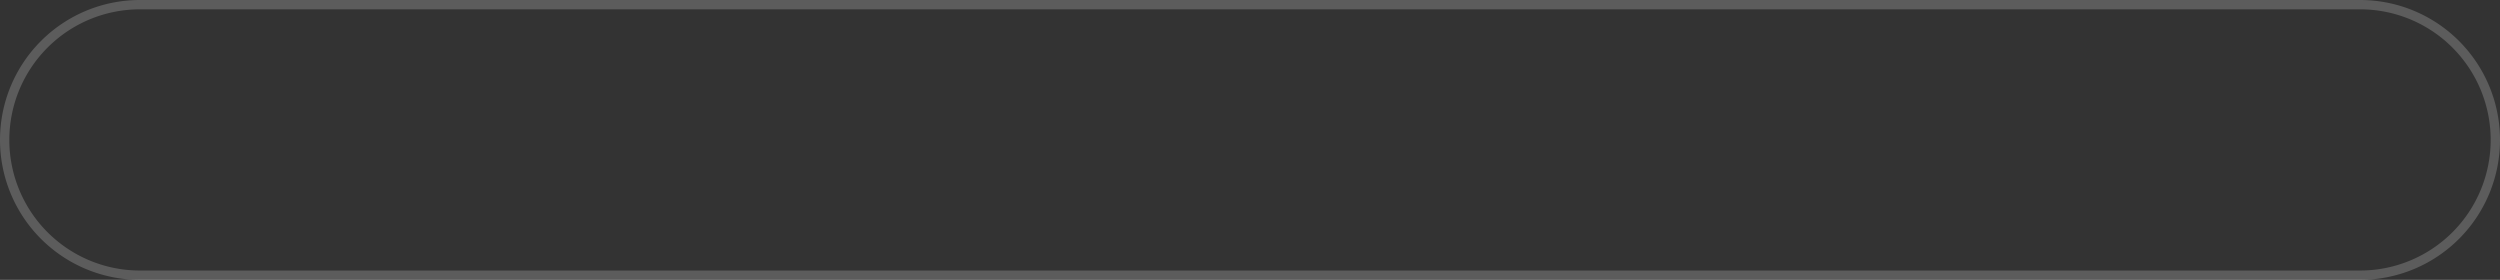 ﻿<?xml version="1.0" encoding="utf-8"?>
<svg version="1.1" xmlns:xlink="http://www.w3.org/1999/xlink" width="268px" height="30px" viewBox="-144 15  268 30" xmlns="http://www.w3.org/2000/svg">
  <rect x="-144" y="15" width="268" height="30" fill="#333333" stroke="none"/>
  <path d="M -143 30  A 14 14 0 0 1 -129 16 L 109 16  A 14 14 0 0 1 123 30 A 14 14 0 0 1 109 44 L -129 44  A 14 14 0 0 1 -143 30 Z " fill-rule="nonzero" fill="#ffffff" stroke="none" fill-opacity="0" />
  <path d="M -143.5 30  A 14.5 14.5 0 0 1 -129 15.5 L 109 15.5  A 14.5 14.5 0 0 1 123.5 30 A 14.5 14.5 0 0 1 109 44.5 L -129 44.5  A 14.5 14.5 0 0 1 -143.5 30 Z " stroke-width="1" stroke="#ffffff" fill="none" stroke-opacity="0.2" />
</svg>